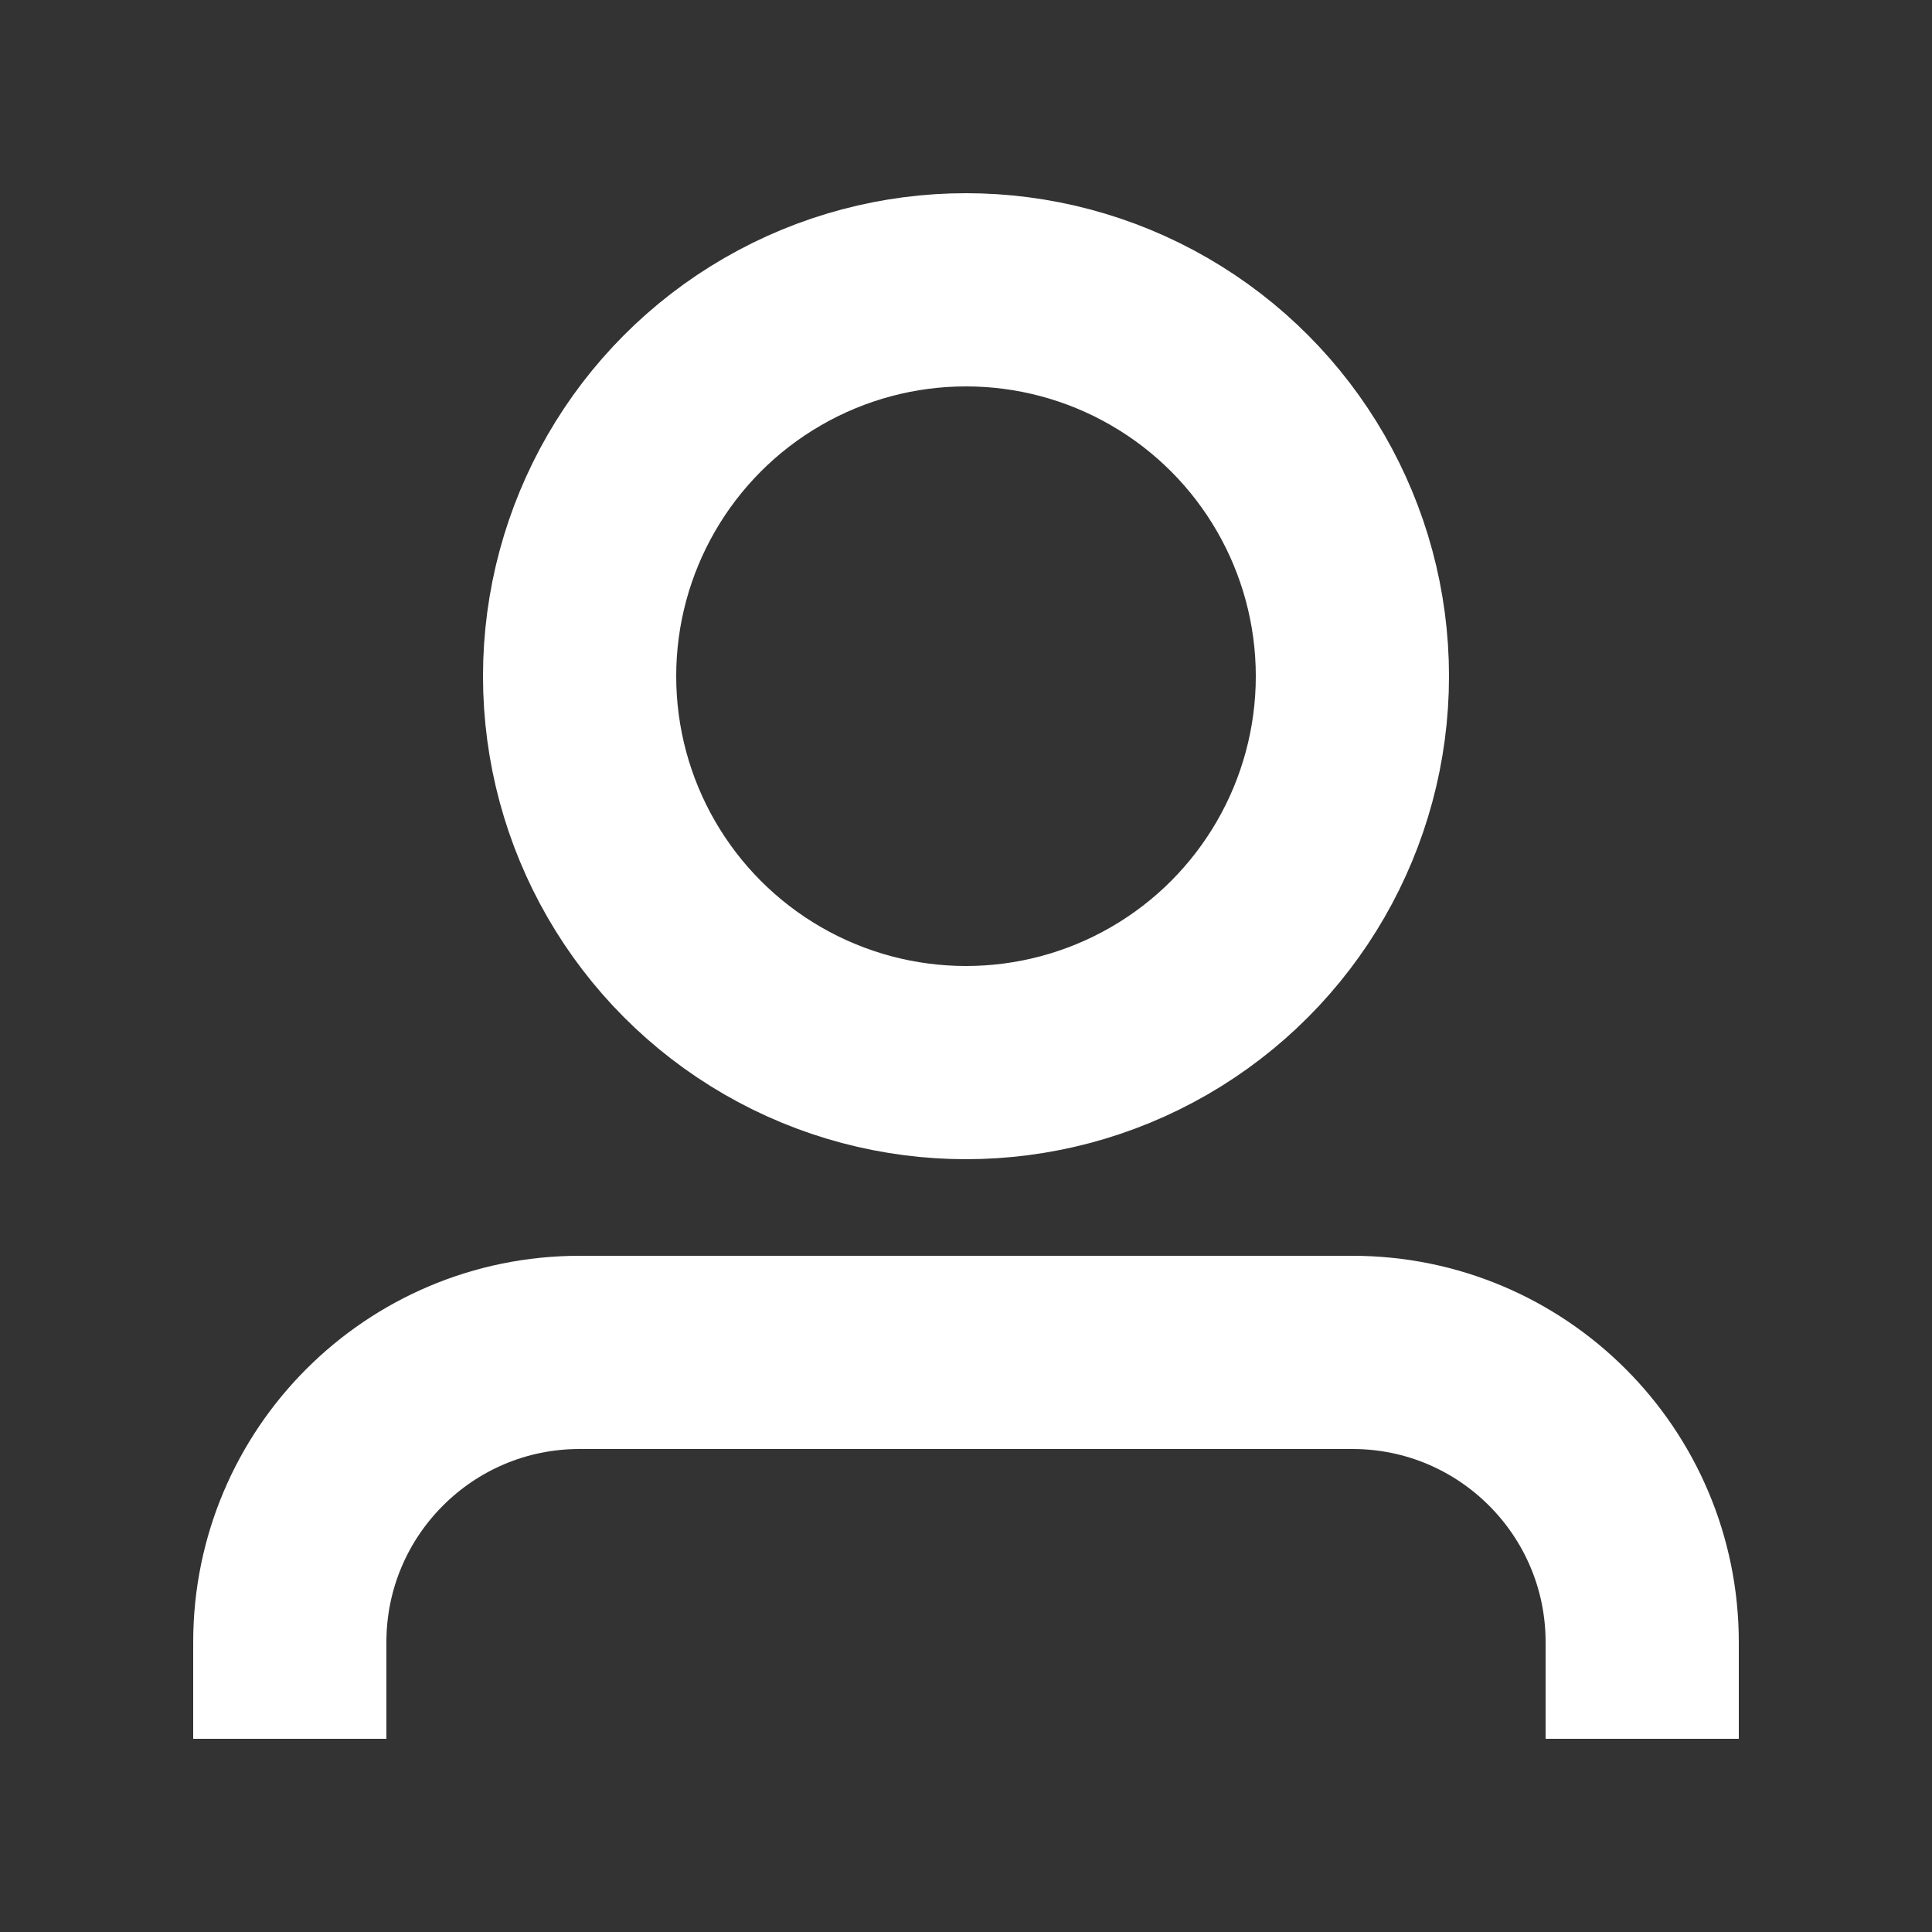 <svg width="20" height="20" viewBox="0 0 20 20" fill="none" xmlns="http://www.w3.org/2000/svg">
<rect x="0" y="0" width="20" height="20" fill="#333333" stroke="none"/>
<circle cx="10" cy="7" r="4" stroke="white" stroke-width="2"/>
<path d="M3 17C3 15.343 4.343 14 6 14H14C15.657 14 17 15.343 17 17" stroke="white" stroke-width="2" stroke-linecap="square"/>
</svg>
